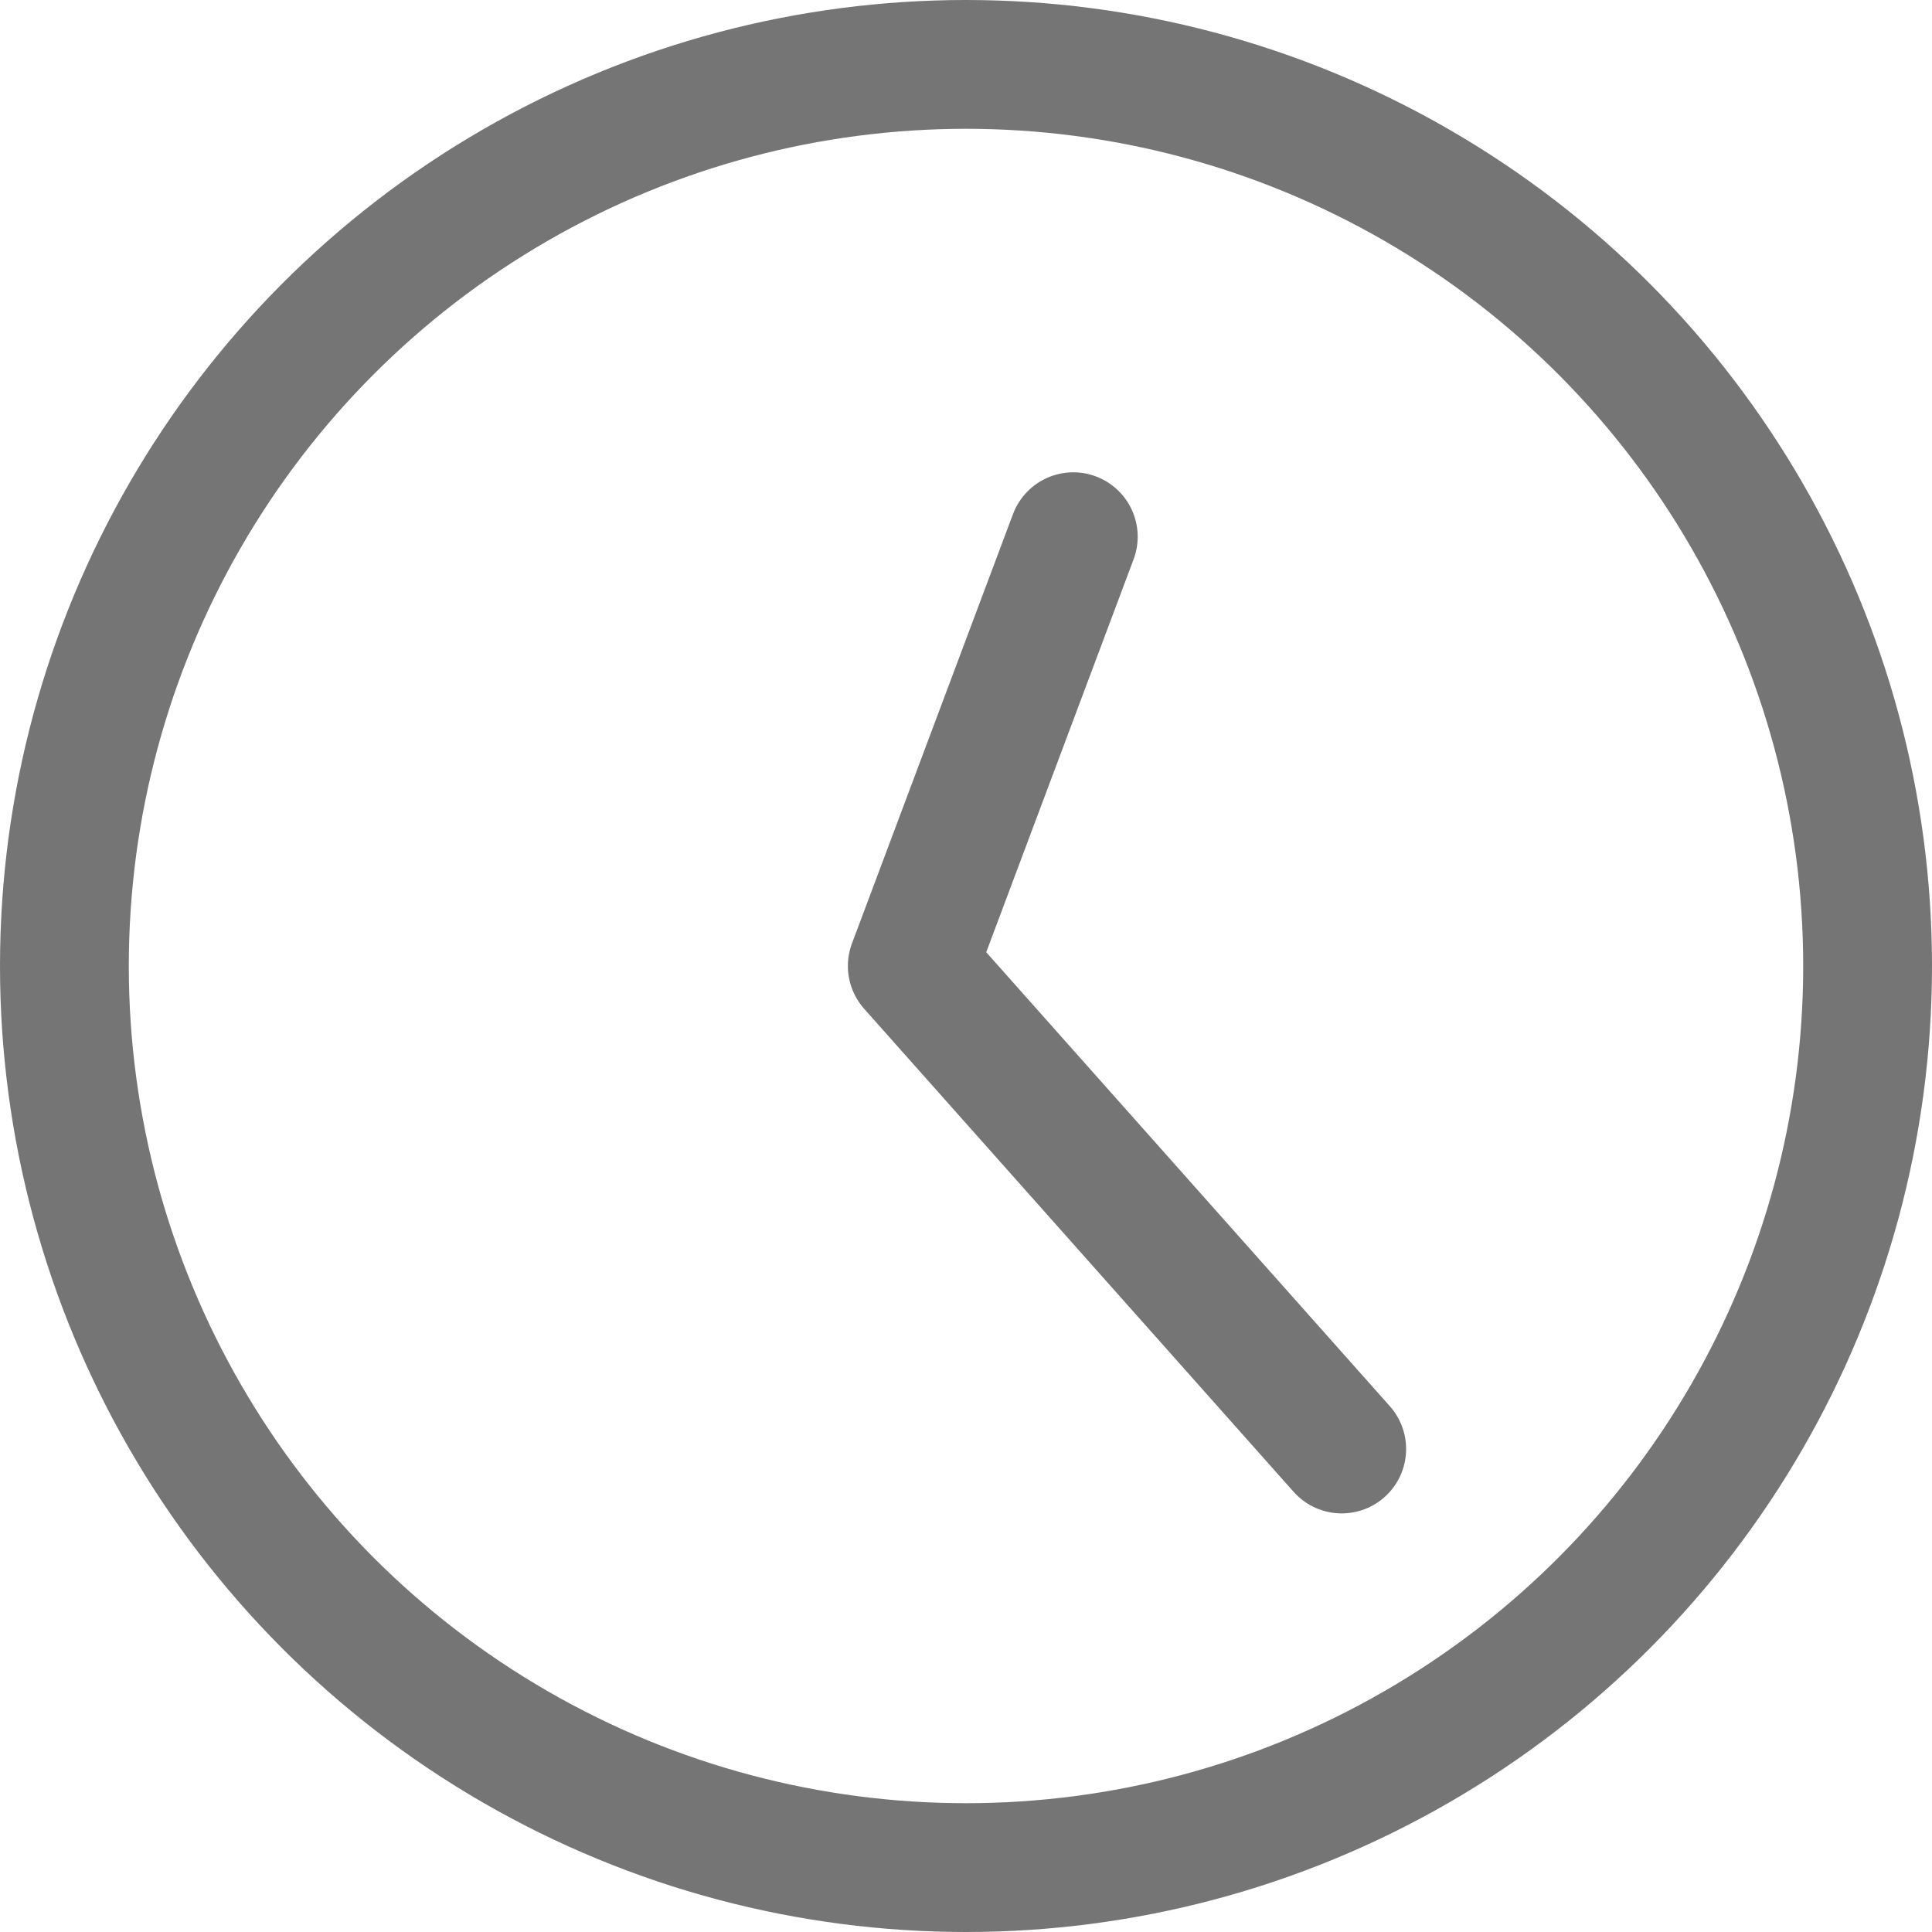 <svg width="15" height="15" viewBox="0 0 15 15" fill="none" xmlns="http://www.w3.org/2000/svg">
  <circle cx="7.5" cy="7.5" r="7" stroke="#757575"/>
  <path d="M8.333 4.167L7.083 7.5L10.417 11.25" stroke="#757575" stroke-linecap="round" stroke-linejoin="round"/>
</svg>
